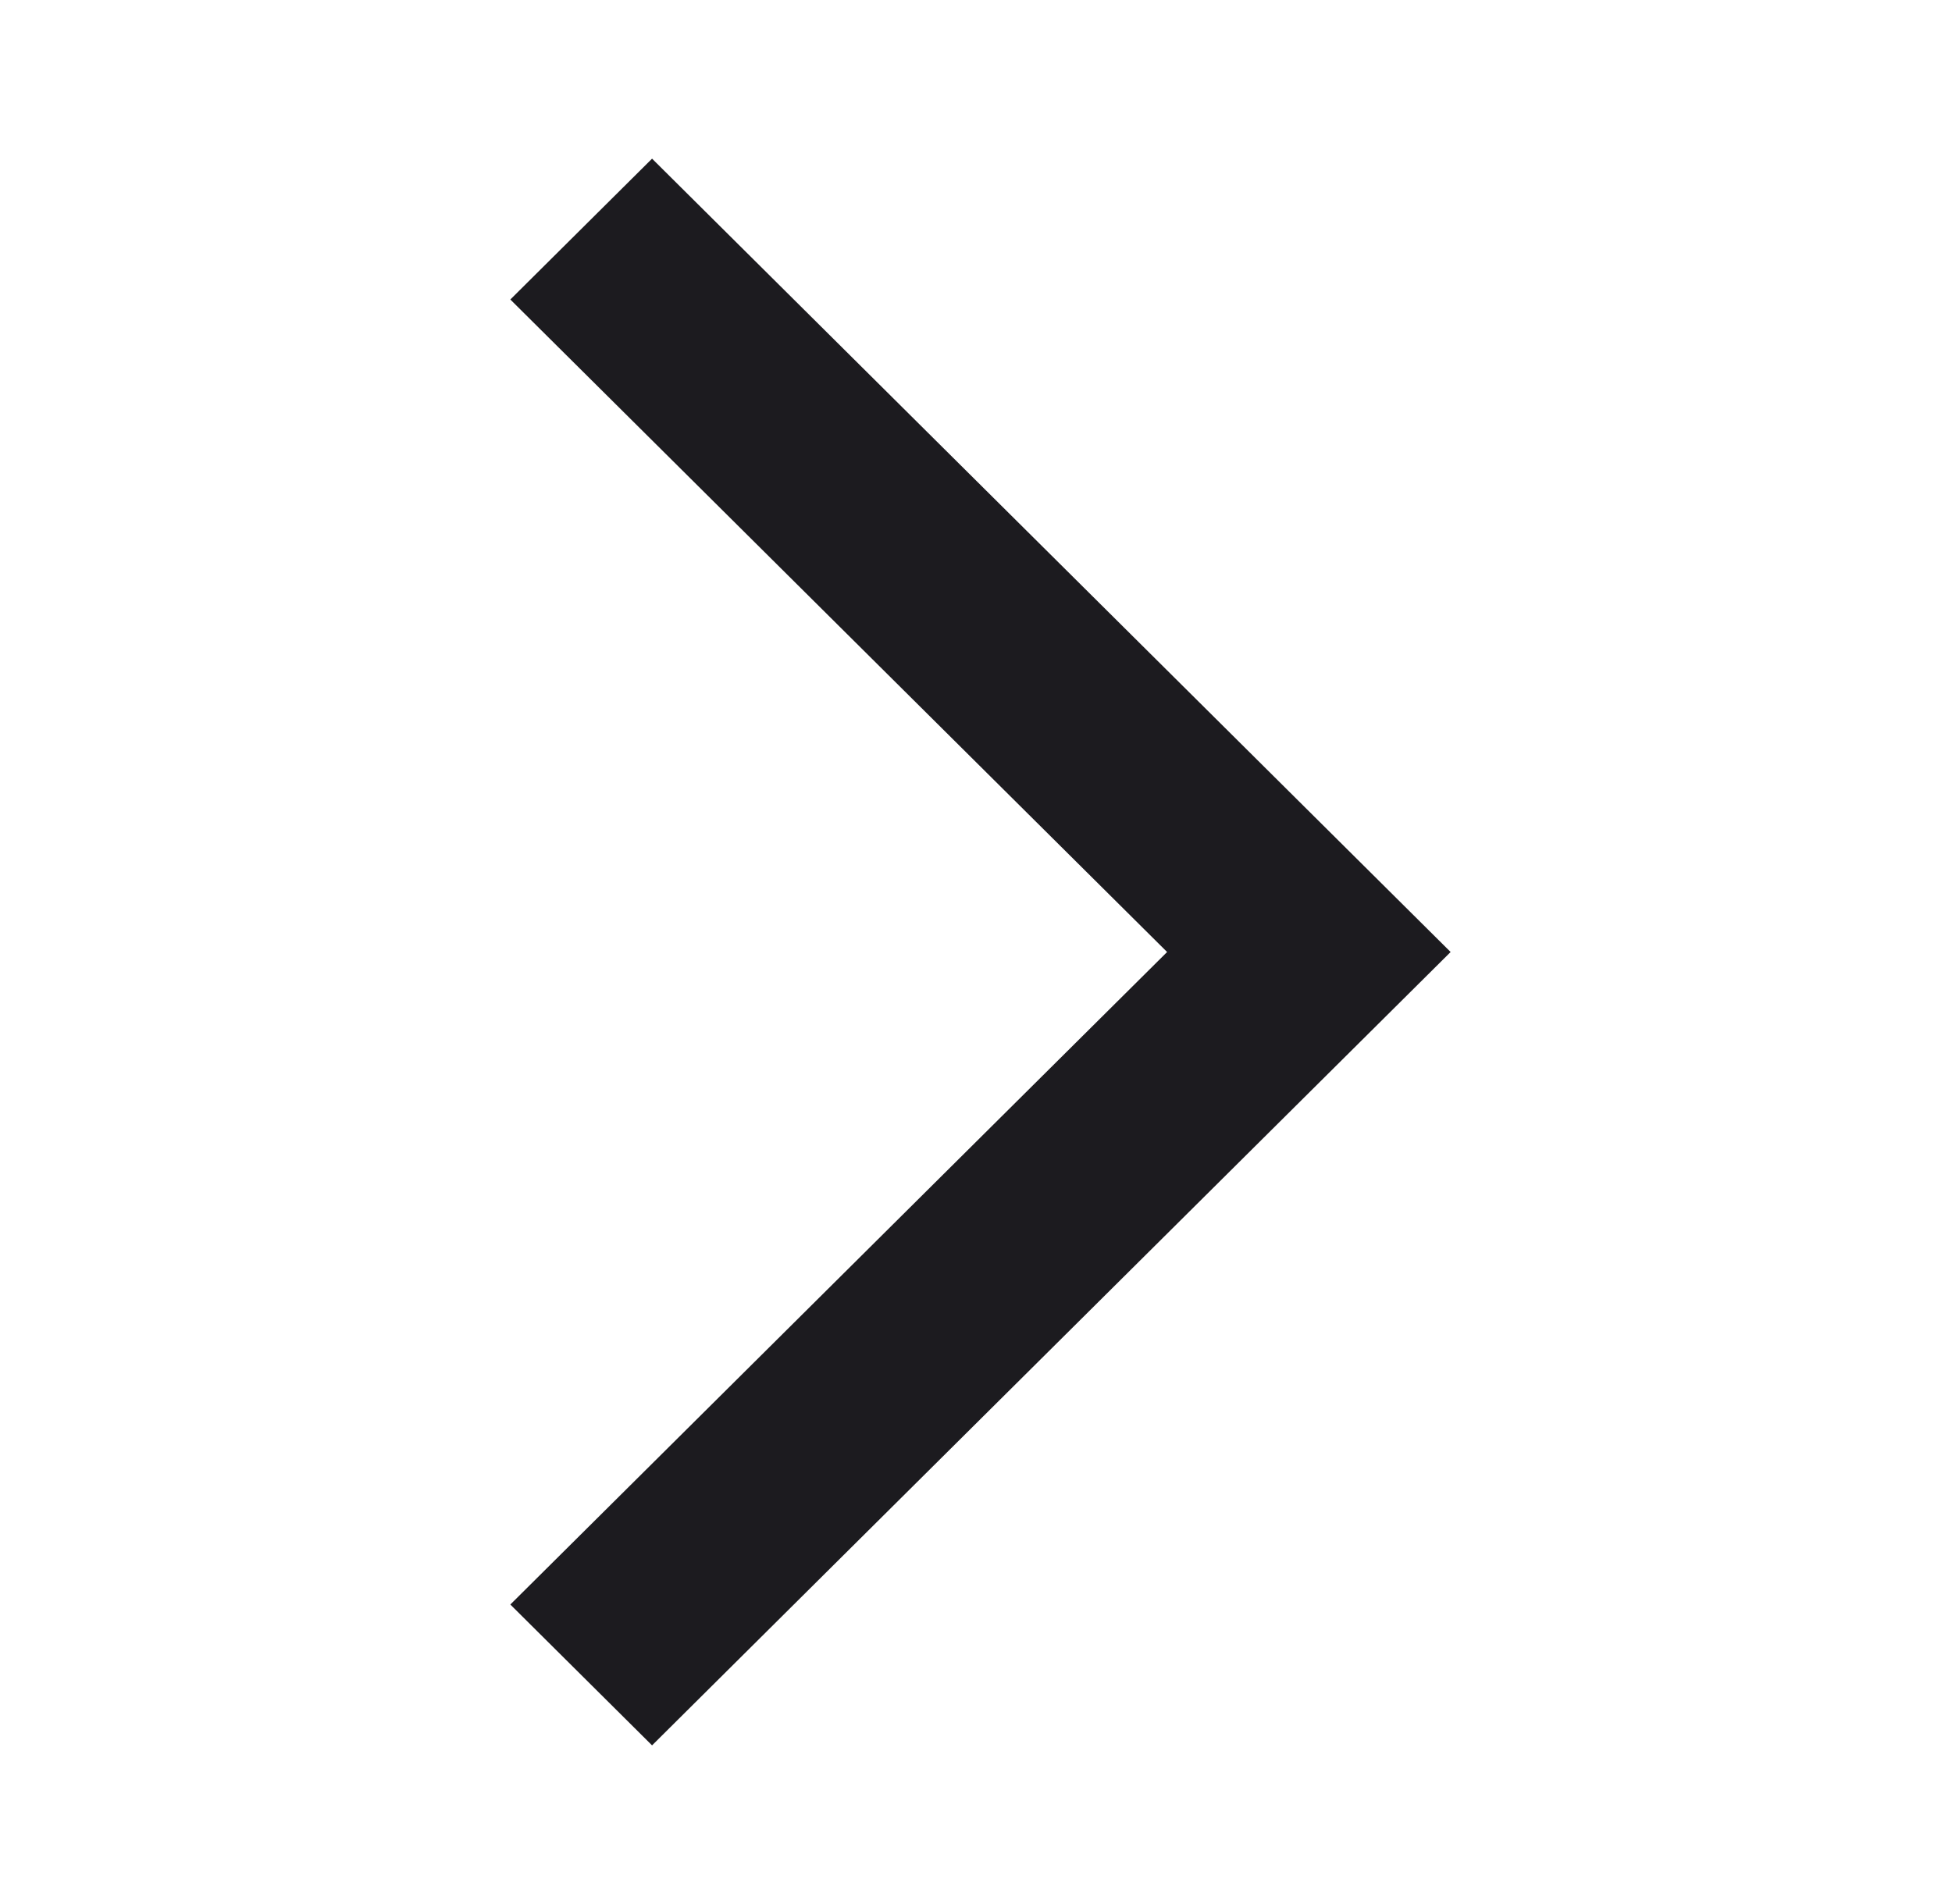 <svg width="41" height="40" viewBox="0 0 41 40" fill="none" xmlns="http://www.w3.org/2000/svg">
<mask id="mask0_354_725" style="mask-type:alpha" maskUnits="userSpaceOnUse" x="0" y="0" width="41" height="40">
<rect x="0.235" width="40.255" height="40" fill="#D9D9D9"/>
</mask>
<g mask="url(#mask0_354_725)">
<path d="M13.696 36.667L10.719 33.708L24.514 20L10.719 6.292L13.696 3.333L30.469 20L13.696 36.667Z" fill="#1C1B1F"/>
</g>
</svg>
